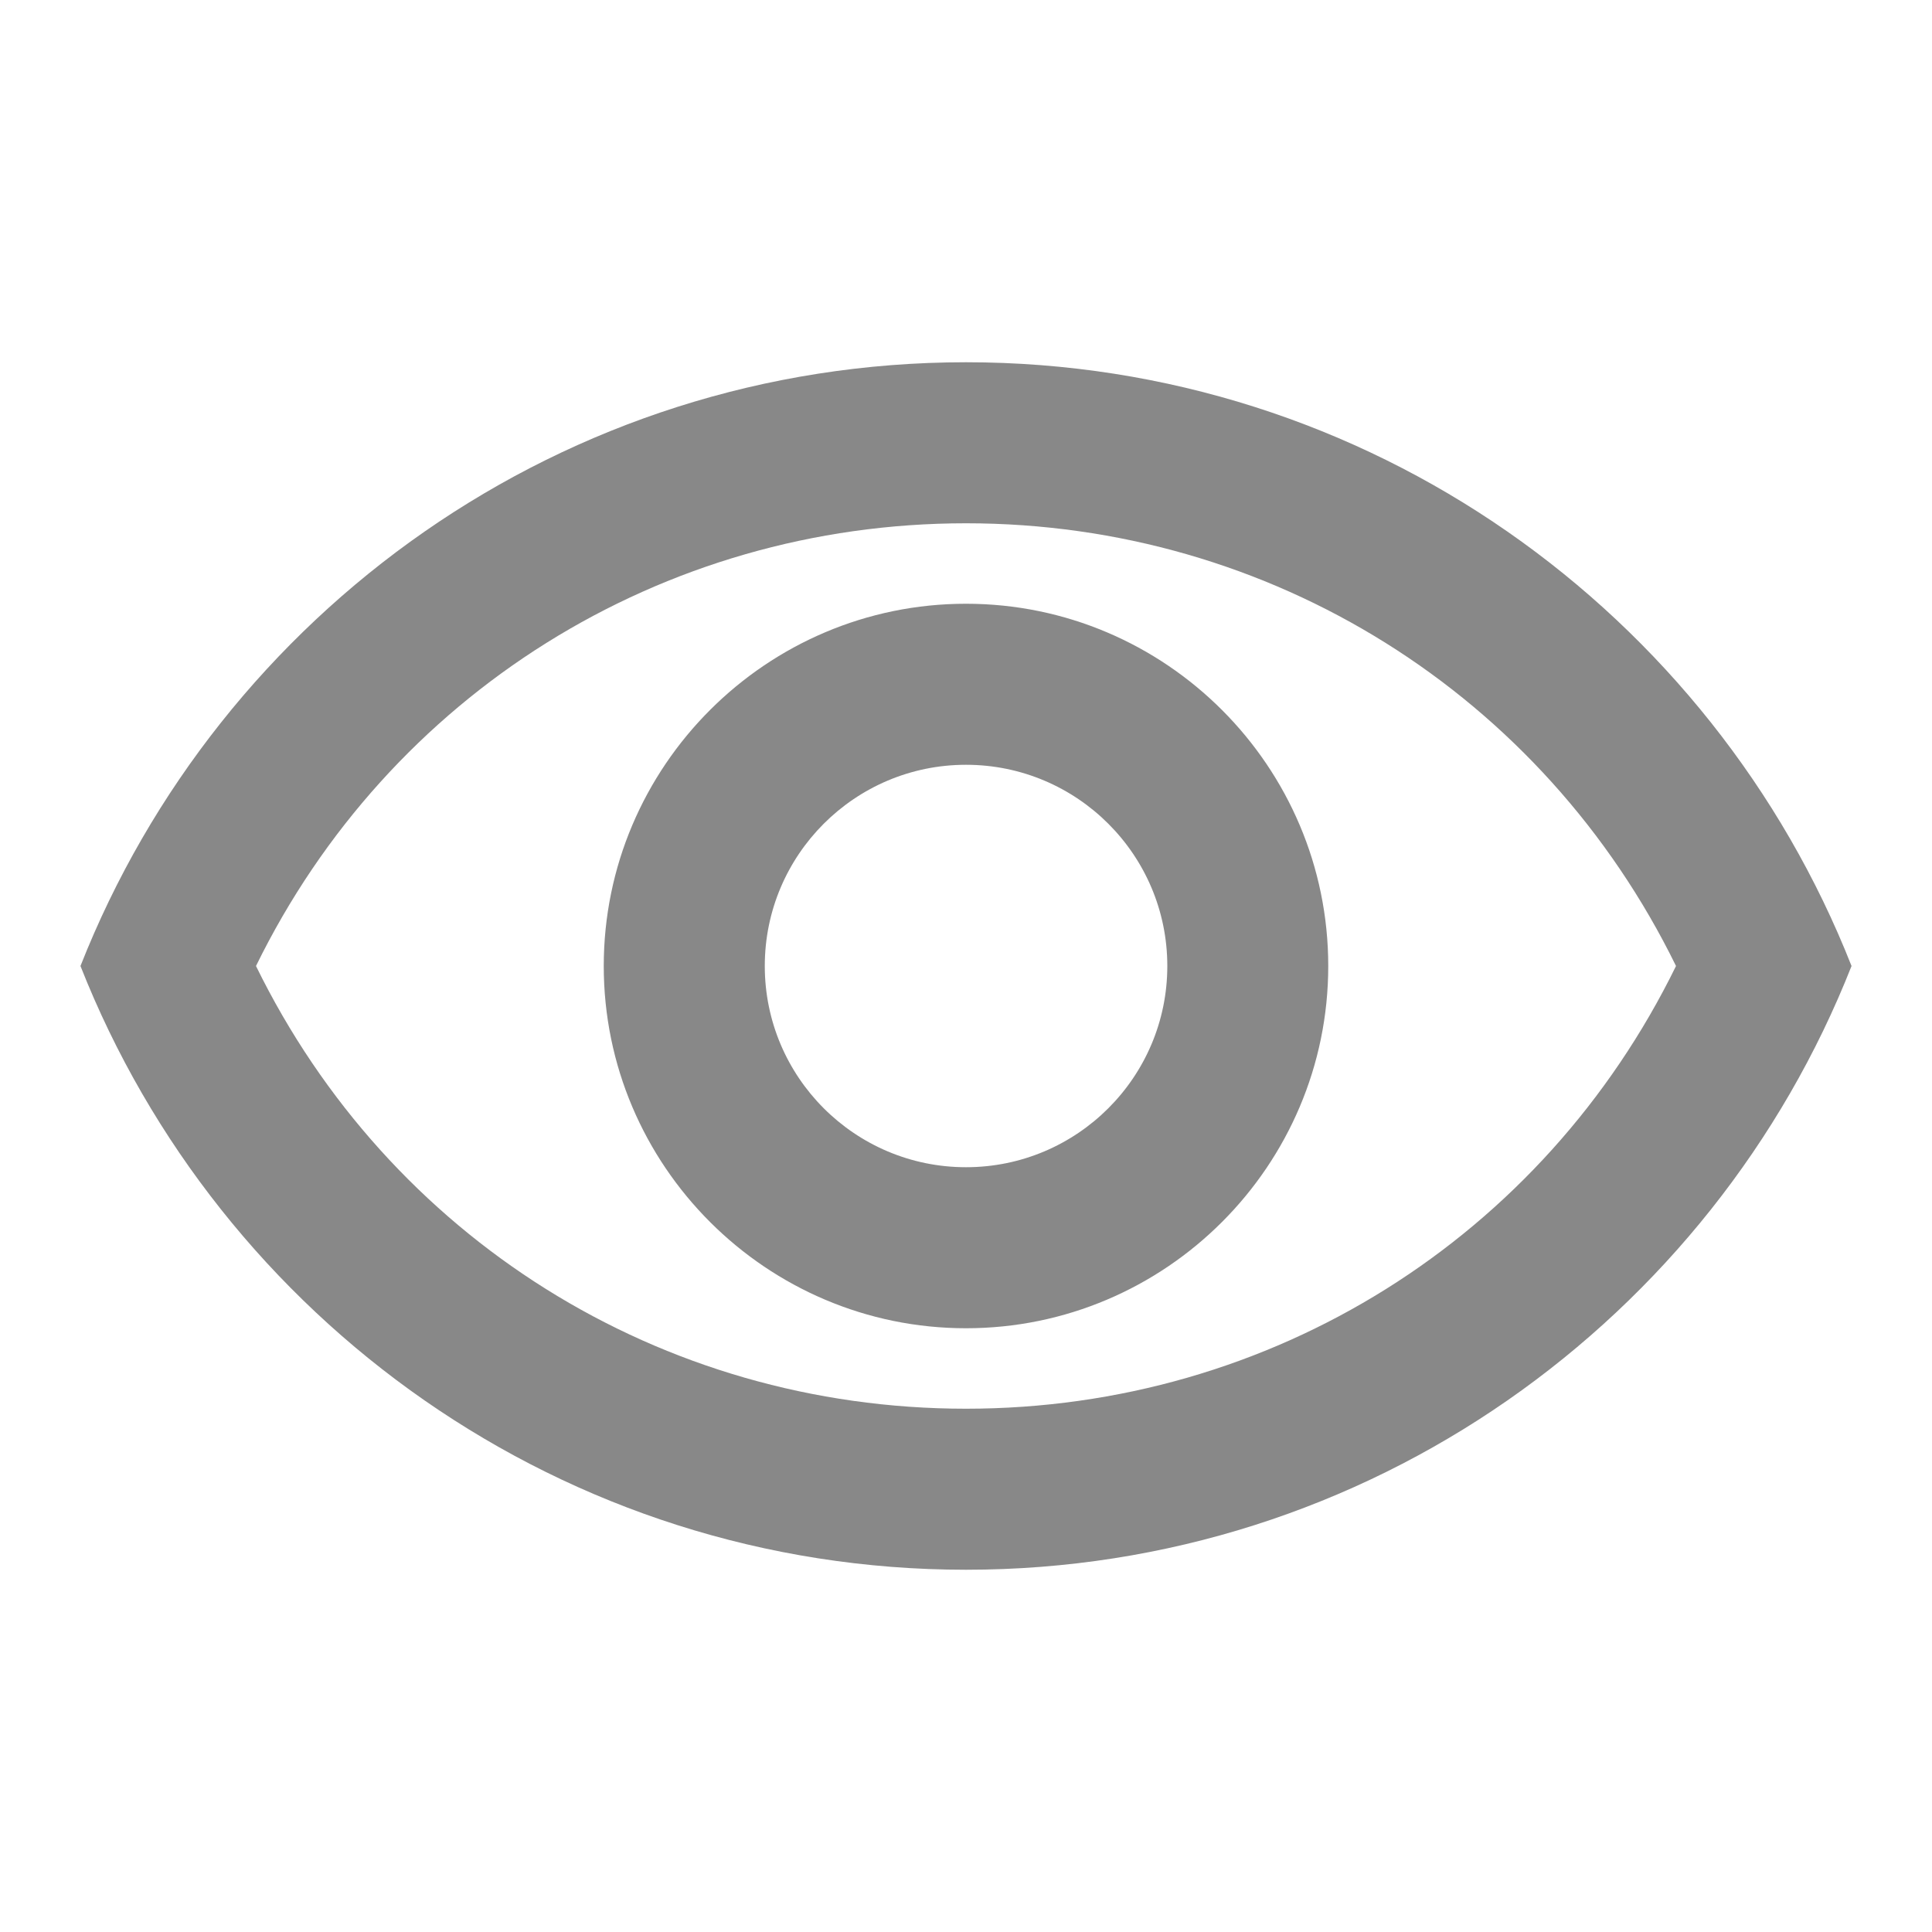 <svg width="20" height="20" viewBox="0 0 20 20" fill="none" xmlns="http://www.w3.org/2000/svg">
<path d="M10 5.417C13.159 5.417 15.975 7.192 17.35 10C15.975 12.808 13.167 14.583 10 14.583C6.833 14.583 4.025 12.808 2.65 10C4.025 7.192 6.842 5.417 10 5.417ZM10 3.75C5.833 3.75 2.275 6.342 0.833 10C2.275 13.658 5.833 16.25 10 16.25C14.167 16.25 17.725 13.658 19.167 10C17.725 6.342 14.167 3.75 10 3.75ZM10 7.917C11.15 7.917 12.084 8.85 12.084 10C12.084 11.15 11.15 12.083 10 12.083C8.85 12.083 7.917 11.15 7.917 10C7.917 8.85 8.85 7.917 10 7.917ZM10 6.25C7.934 6.25 6.25 7.933 6.25 10C6.25 12.067 7.934 13.75 10 13.75C12.067 13.75 13.75 12.067 13.75 10C13.75 7.933 12.067 6.25 10 6.25Z" fill="#888888"/>
</svg>

